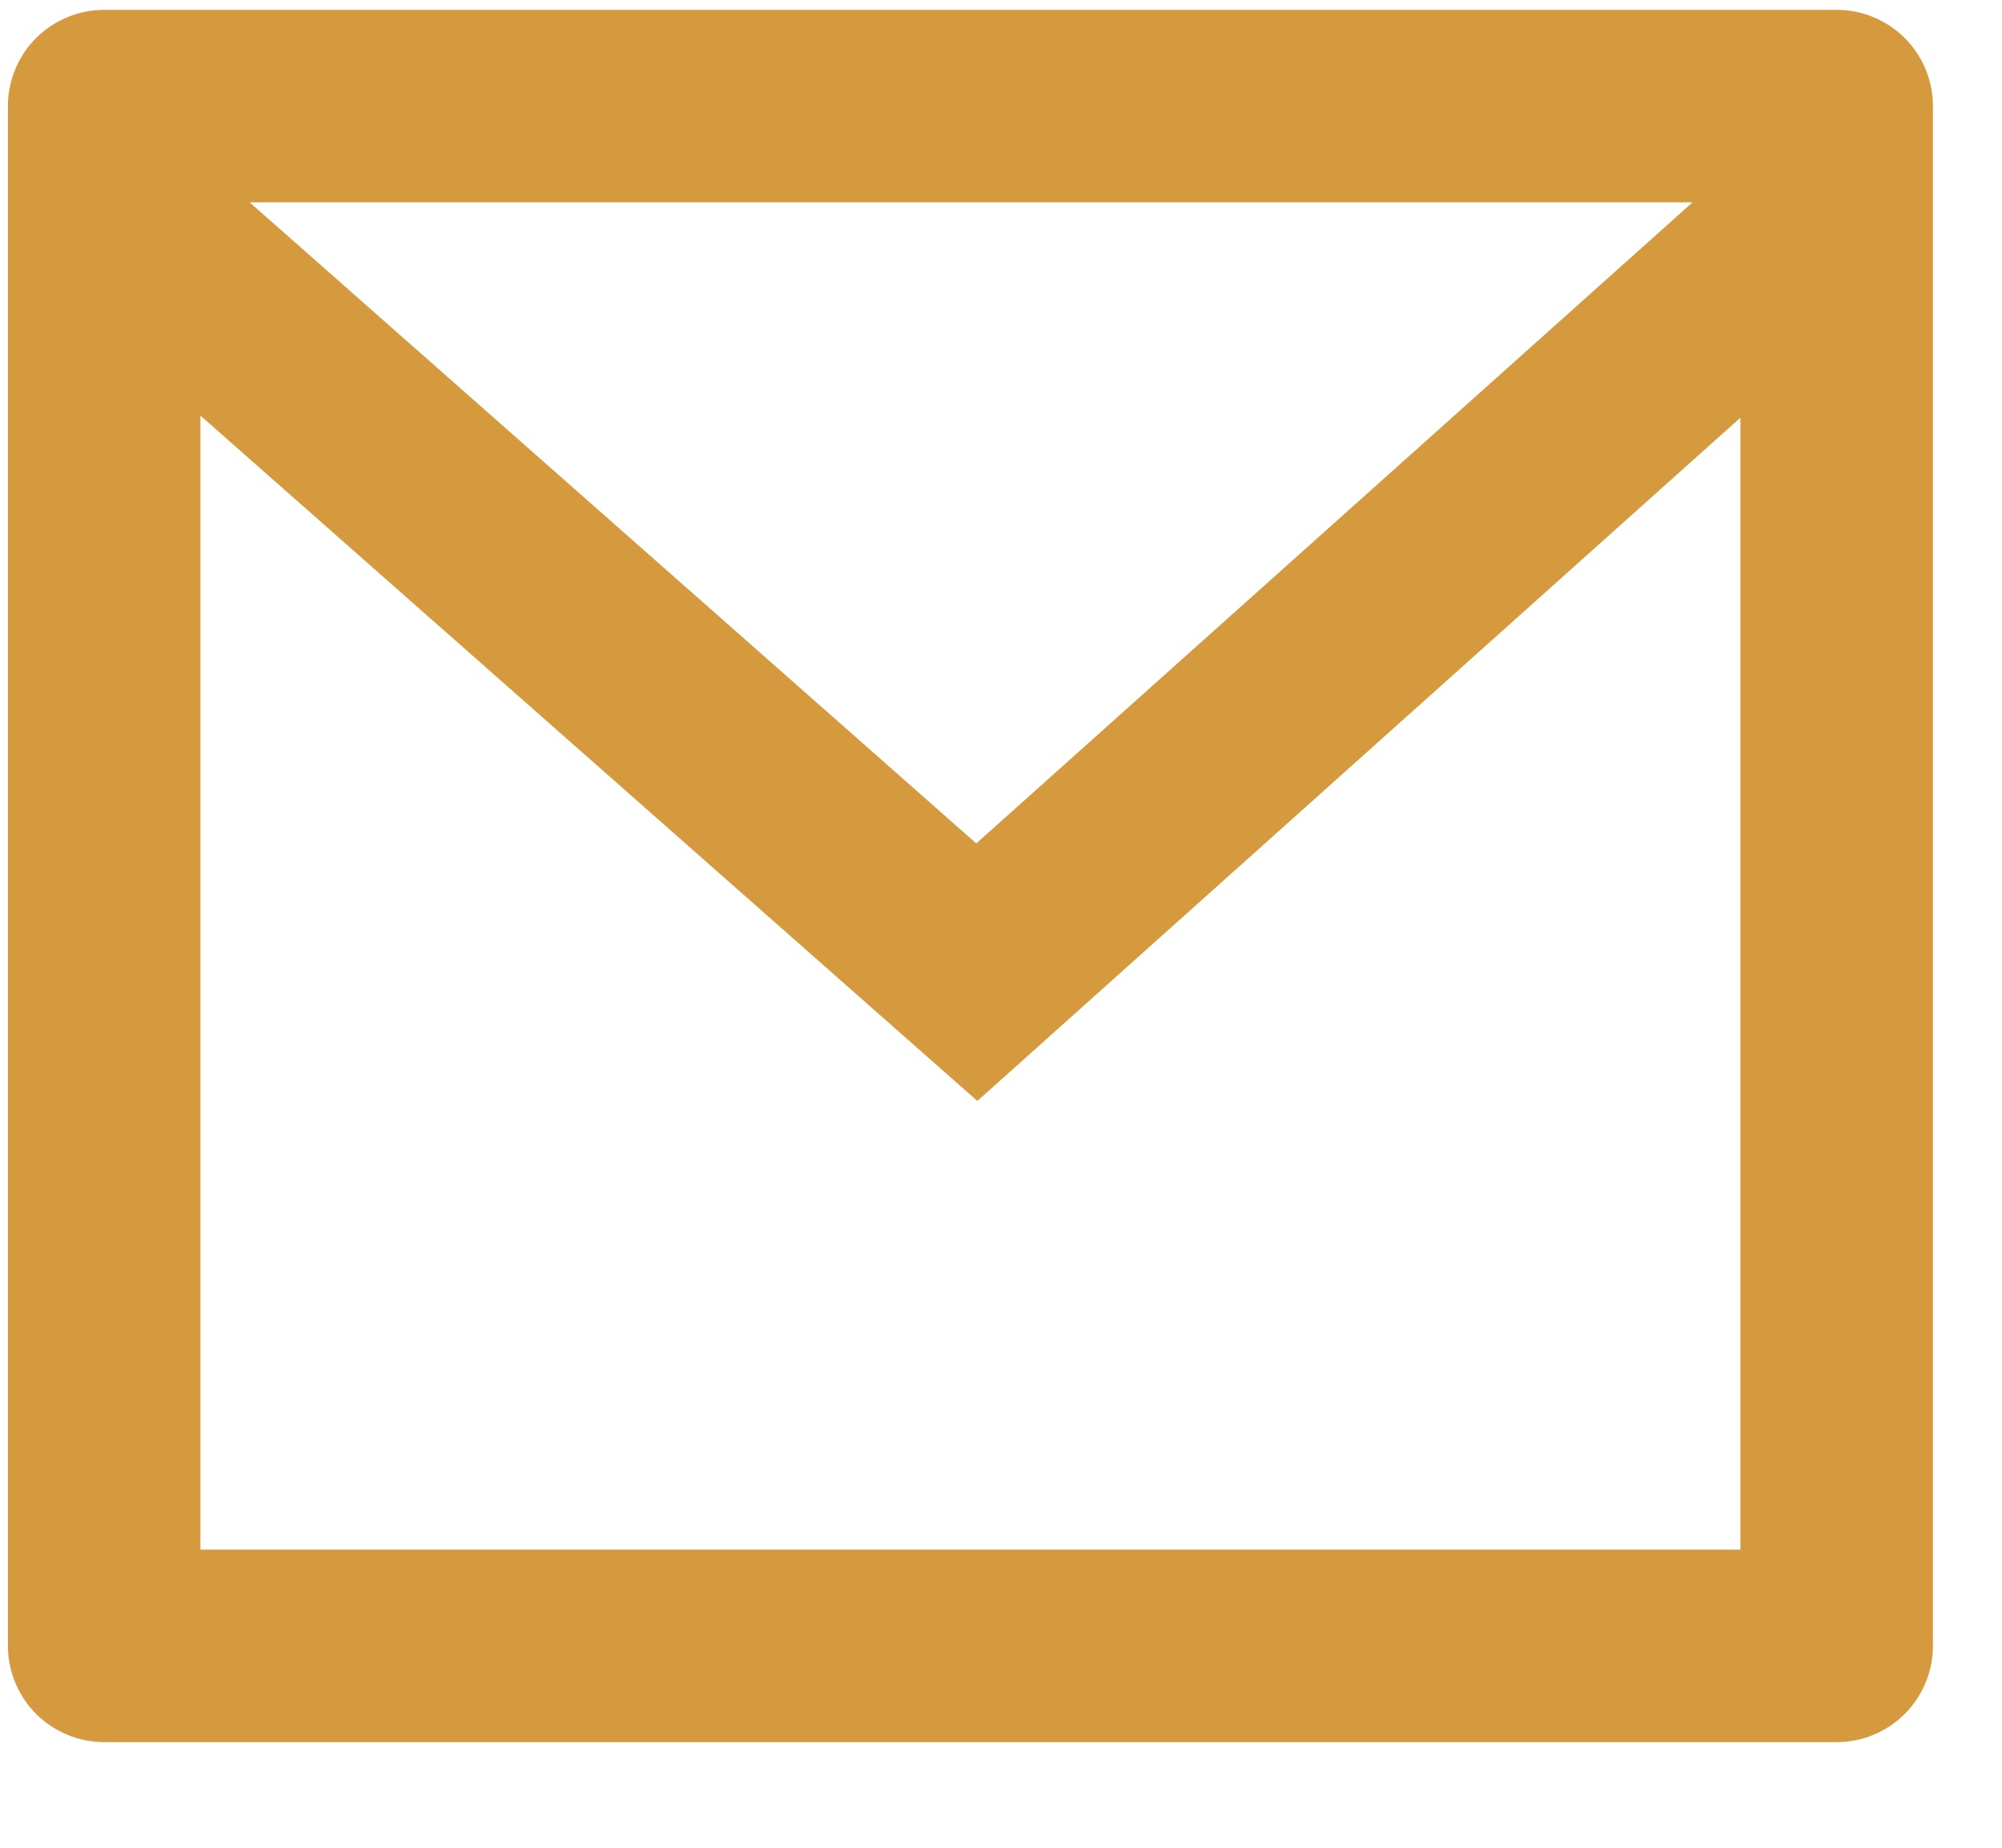 <svg width="26" height="24" viewBox="0 0 26 24" fill="none" xmlns="http://www.w3.org/2000/svg" xmlns:xlink="http://www.w3.org/1999/xlink">
<path d="M1.353,0.128L23.853,0.128C24.185,0.128 24.502,0.26 24.737,0.494C24.971,0.728 25.103,1.046 25.103,1.378L25.103,21.378C25.103,21.71 24.971,22.027 24.737,22.262C24.502,22.496 24.185,22.628 23.853,22.628L1.353,22.628C1.022,22.628 0.704,22.496 0.469,22.262C0.235,22.027 0.103,21.71 0.103,21.378L0.103,1.378C0.103,1.046 0.235,0.728 0.469,0.494C0.704,0.26 1.022,0.128 1.353,0.128L1.353,0.128ZM22.603,5.425L12.693,14.3L2.603,5.398L2.603,20.128L22.603,20.128L22.603,5.425ZM3.242,2.628L12.679,10.955L21.981,2.628L3.242,2.628Z" fill="#D59A3D"/>
</svg>
